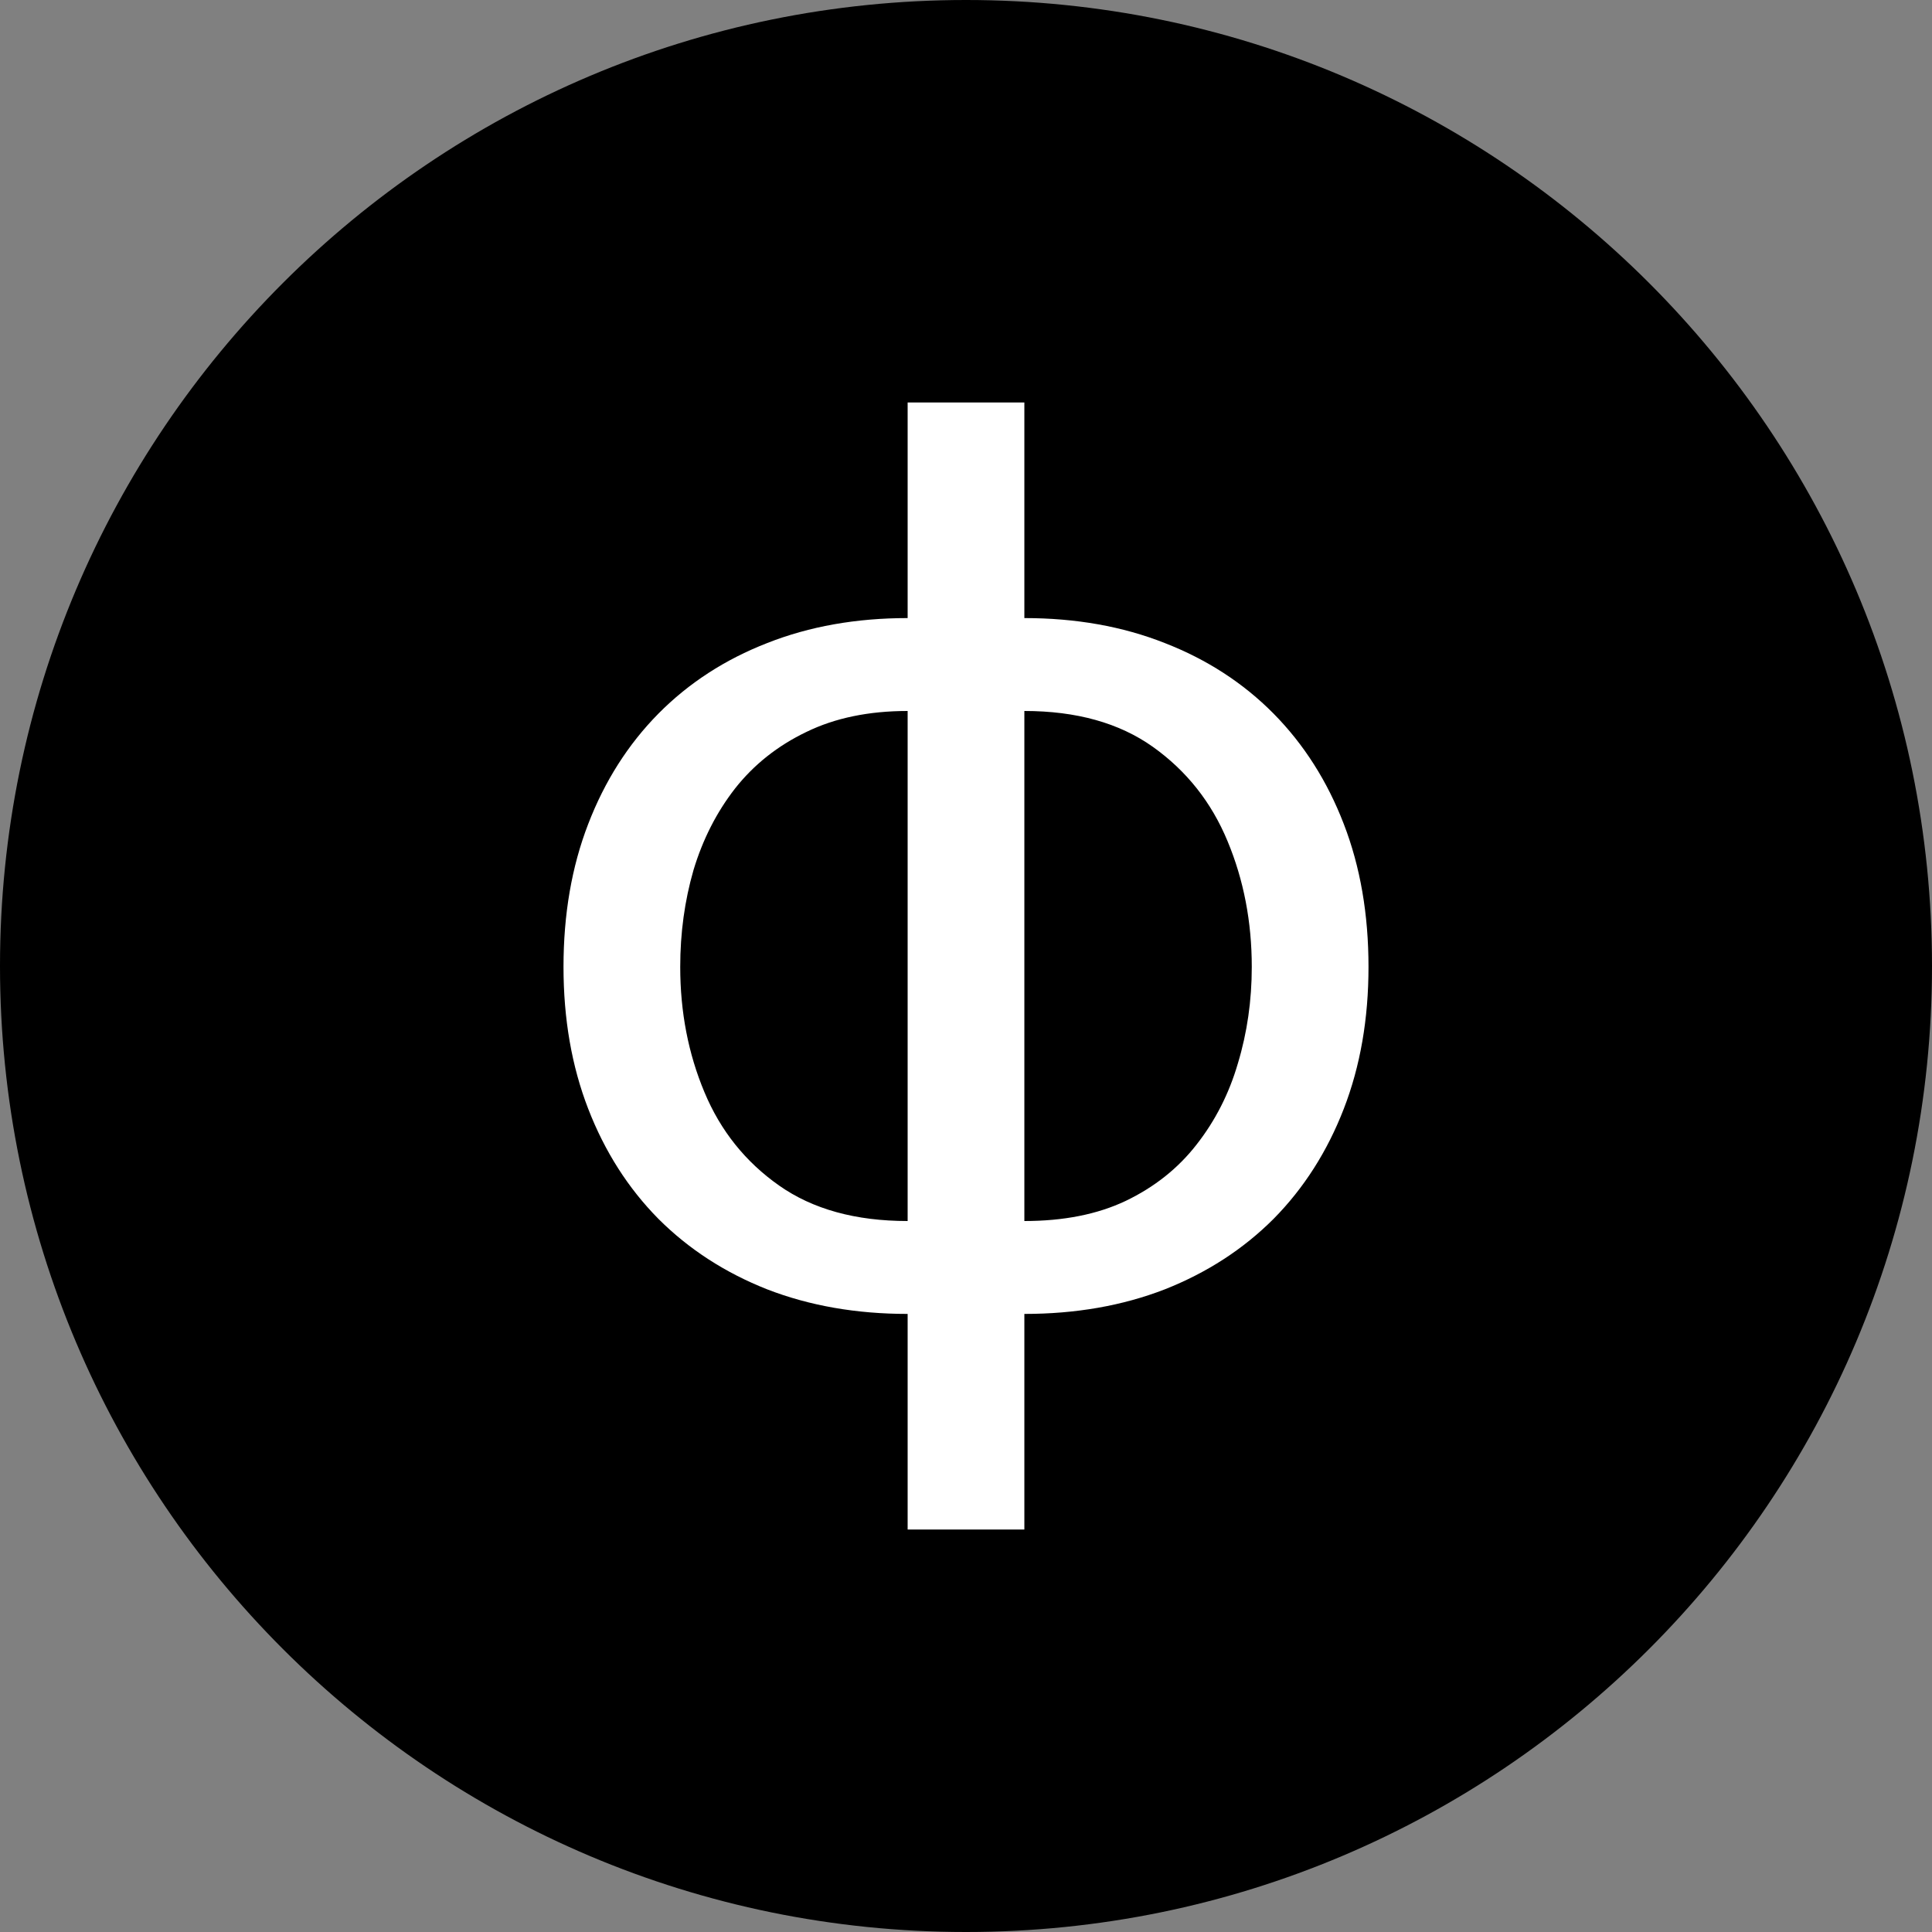 <svg width="24" height="24" viewBox="0 0 24 24" fill="none" xmlns="http://www.w3.org/2000/svg">
<rect x="0" y="0" width="24" height="24" fill="#808080" stroke="none"/>
<path d="M12 24C18.627 24 24 18.627 24 12C24 5.373 18.627 0 12 0C5.373 0 0 5.373 0 12C0 18.627 5.373 24 12 24Z" fill="black"/>
<path d="M11.275 19V5H12.725V19H11.275ZM11.275 16.322C10.636 16.322 10.055 16.22 9.531 16.017C9.007 15.81 8.556 15.518 8.179 15.141C7.803 14.76 7.512 14.304 7.307 13.774C7.102 13.245 7 12.657 7 12.011C7 11.358 7.102 10.766 7.307 10.236C7.512 9.703 7.803 9.246 8.179 8.865C8.556 8.484 9.007 8.192 9.531 7.988C10.055 7.781 10.636 7.678 11.275 7.678H11.717V16.322H11.275ZM11.275 15.168H11.521V8.832H11.275C10.792 8.832 10.372 8.919 10.016 9.093C9.66 9.264 9.365 9.498 9.131 9.795C8.902 10.089 8.73 10.427 8.615 10.808C8.505 11.189 8.45 11.59 8.45 12.011C8.45 12.57 8.55 13.089 8.751 13.568C8.951 14.047 9.26 14.433 9.678 14.727C10.096 15.021 10.628 15.168 11.275 15.168ZM12.725 16.322H12.283V7.678H12.725C13.364 7.678 13.945 7.781 14.469 7.988C14.993 8.192 15.444 8.484 15.821 8.865C16.197 9.246 16.488 9.703 16.693 10.236C16.898 10.766 17 11.358 17 12.011C17 12.657 16.898 13.245 16.693 13.774C16.488 14.304 16.197 14.76 15.821 15.141C15.444 15.518 14.993 15.81 14.469 16.017C13.945 16.22 13.364 16.322 12.725 16.322ZM12.725 15.168C13.212 15.168 13.632 15.085 13.984 14.918C14.34 14.747 14.633 14.515 14.862 14.221C15.096 13.923 15.268 13.586 15.378 13.208C15.493 12.827 15.55 12.428 15.55 12.011C15.55 11.452 15.45 10.931 15.249 10.449C15.049 9.966 14.74 9.576 14.322 9.278C13.904 8.981 13.372 8.832 12.725 8.832H12.479V15.168H12.725Z" fill="white"/>
</svg>
